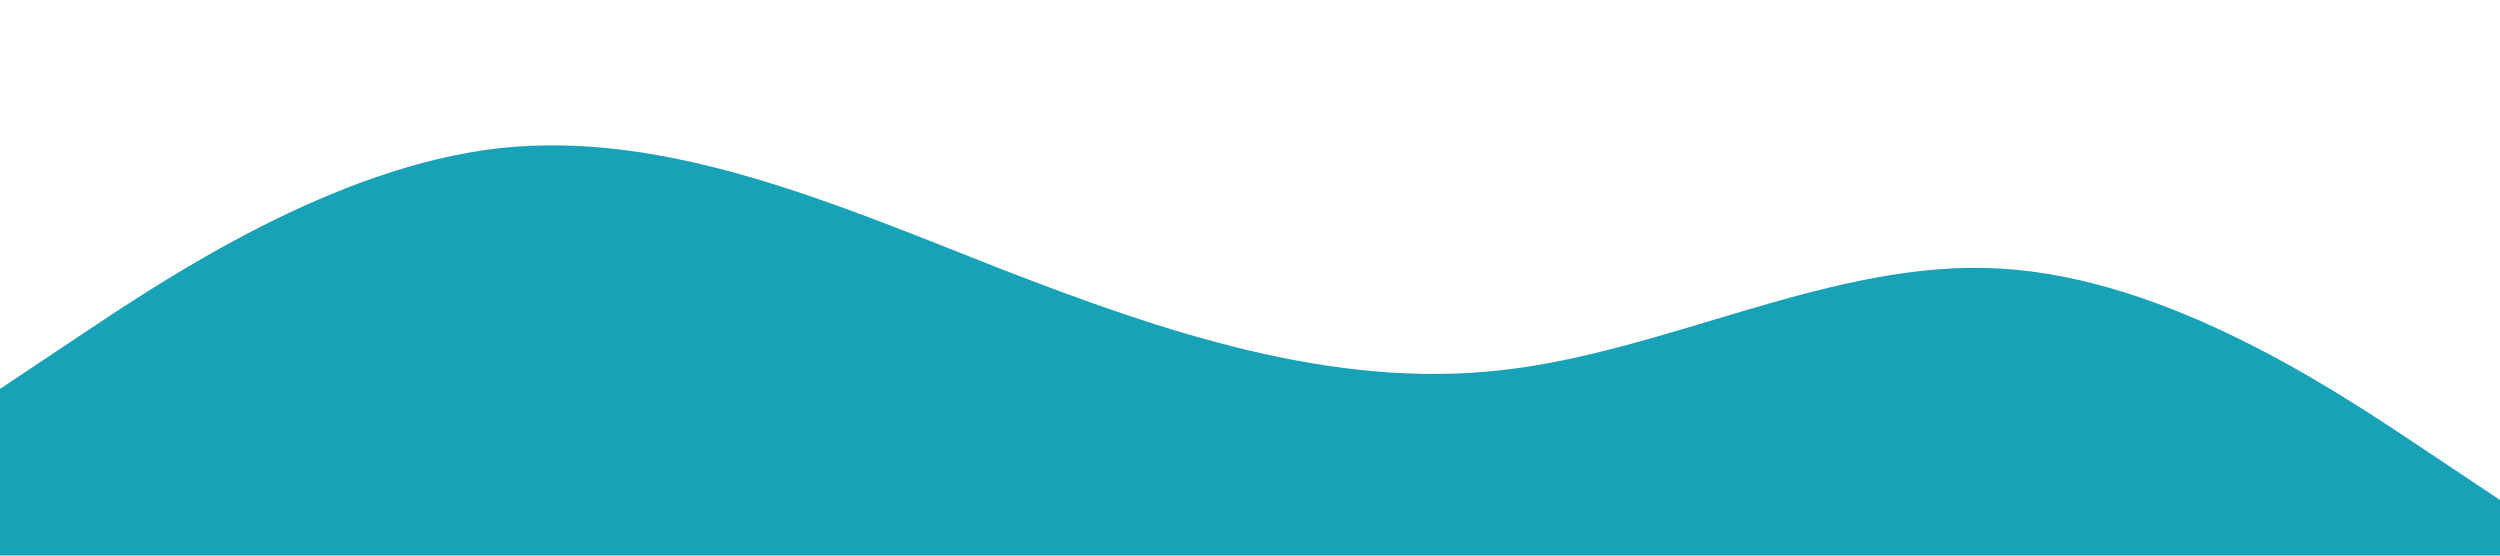 <?xml version="1.0" standalone="no"?><svg xmlns="http://www.w3.org/2000/svg" viewBox="0 0 1440 320"><path fill="#17a2b8" fill-opacity="1" d="M0,224L48,192C96,160,192,96,288,85.3C384,75,480,117,576,154.7C672,192,768,224,864,213.3C960,203,1056,149,1152,154.7C1248,160,1344,224,1392,256L1440,288L1440,320L1392,320C1344,320,1248,320,1152,320C1056,320,960,320,864,320C768,320,672,320,576,320C480,320,384,320,288,320C192,320,96,320,48,320L0,320Z"></path></svg>